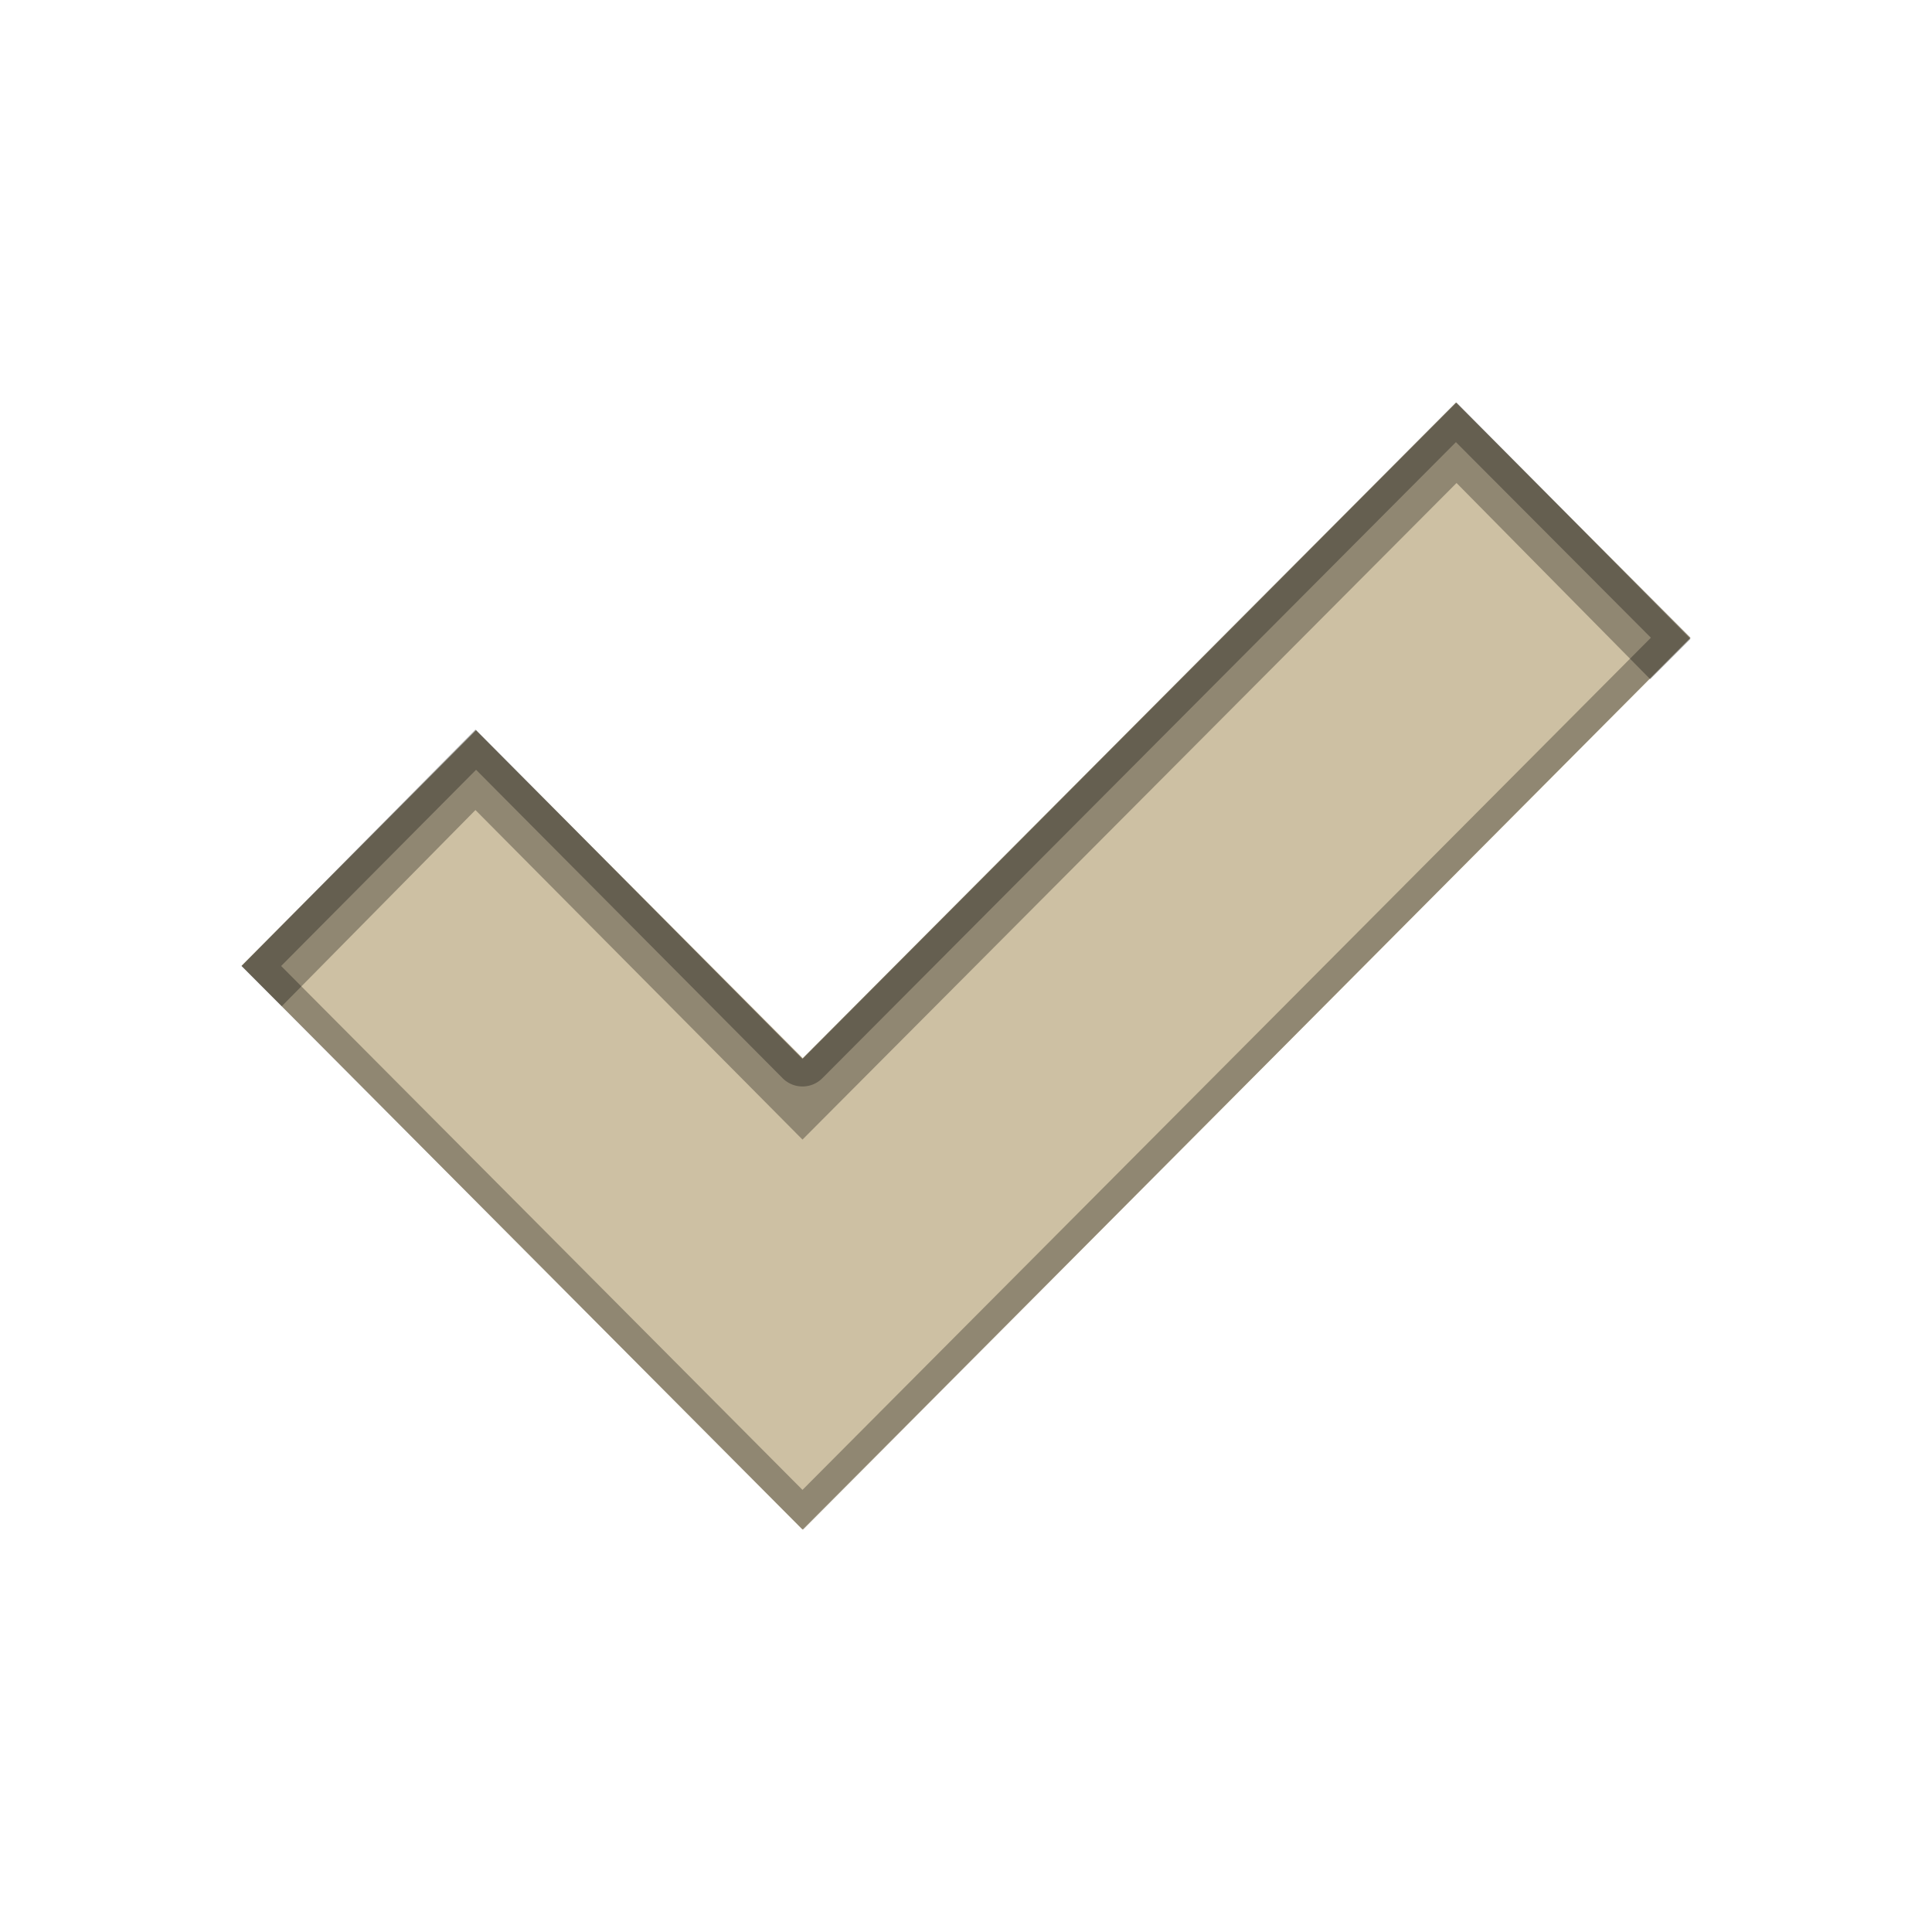 <?xml version="1.0" encoding="UTF-8" standalone="no"?>
<!-- Created with Inkscape (http://www.inkscape.org/) -->

<svg
   xmlns:dc="http://purl.org/dc/elements/1.1/"
   xmlns:cc="http://creativecommons.org/ns#"
   xmlns:rdf="http://www.w3.org/1999/02/22-rdf-syntax-ns#"
   xmlns:svg="http://www.w3.org/2000/svg"
   xmlns="http://www.w3.org/2000/svg"
   xmlns:xlink="http://www.w3.org/1999/xlink"
   xmlns:sodipodi="http://sodipodi.sourceforge.net/DTD/sodipodi-0.dtd"
   xmlns:inkscape="http://www.inkscape.org/namespaces/inkscape"
   version="1.0"
   width="96"
   height="96"
   id="svg2"
   style="display:inline"
   inkscape:version="0.48.5 r10040"
   sodipodi:docname="emblem-ubuntuone-synchronized.svg">
  <sodipodi:namedview
     pagecolor="#ffffff"
     bordercolor="#666666"
     borderopacity="1"
     objecttolerance="10"
     gridtolerance="10"
     guidetolerance="10"
     inkscape:pageopacity="0"
     inkscape:pageshadow="2"
     inkscape:window-width="800"
     inkscape:window-height="480"
     id="namedview20"
     showgrid="false"
     inkscape:zoom="2.4583333"
     inkscape:cx="48"
     inkscape:cy="48"
     inkscape:window-x="0"
     inkscape:window-y="27"
     inkscape:window-maximized="0"
     inkscape:current-layer="layer1" />
  <defs
     id="defs4">
    <linearGradient
       x1="8.74"
       y1="4.536"
       x2="8.74"
       y2="20.492"
       id="linearGradient2938"
       xlink:href="#linearGradient3904"
       gradientUnits="userSpaceOnUse"
       gradientTransform="matrix(4.536,0,0,3.528,4,-70)" />
    <clipPath
       id="clipPath3732">
      <path
         d="m -100,-74 0,96 96,0 0,-96 -96,0 z M -27.656,-54 -16,-42.312 -60.094,2 -60.125,2 -88,-26 -76.344,-37.719 -60.125,-21.406 -27.656,-54 z"
         inkscape:connector-curvature="0"
         id="path3734"
         style="opacity:0.3;color:#000000;fill:#ff0000;stroke:none;stroke-width:1;marker:none;visibility:visible;display:inline;overflow:visible;enable-background:accumulate" />
    </clipPath>
    <filter
       color-interpolation-filters="sRGB"
       id="filter3736">
      <feGaussianBlur
         id="feGaussianBlur3738"
         stdDeviation="0.96" />
    </filter>
    <linearGradient
       x1="11"
       y1="3.937"
       x2="11"
       y2="18.083"
       id="linearGradient3904"
       gradientUnits="userSpaceOnUse">
      <stop
         id="stop3906"
         style="stop-color:#cdc0a3;stop-opacity:1;"
         offset="0" />
      <stop
         id="stop3908"
         style="stop-color:#cdc0a3;stop-opacity:1;"
         offset="1" />
    </linearGradient>
  </defs>
  <g
     transform="translate(0,74)"
     id="layer1">
    <path
       d="M 72.351,-54 39.89,-21.421 23.649,-37.711 12,-26.011 39.868,2 39.89,1.978 39.913,2 84,-42.301 72.351,-54 z"
       inkscape:connector-curvature="0"
       id="Symbol"
       style="fill:url(#linearGradient2938);fill-opacity:1;stroke:none;display:inline" />
    <path
       d="M -27.649,-54 -60.11,-21.421 -76.351,-37.711 -88,-26.011 -60.132,2 -60.11,1.978 -60.087,2 -16,-42.301 -27.649,-54 z"
       inkscape:connector-curvature="0"
       transform="translate(100,0)"
       clip-path="url(#clipPath3732)"
       id="path2943"
       style="opacity:0.2;fill:none;stroke:#ffffff;stroke-width:4;stroke-miterlimit:4;stroke-dasharray:none;display:inline;filter:url(#filter3736)" />
    <path
       d="M 72.344,20 39.875,52.594 23.656,36.281 12,48 39.875,76 39.906,76 84,31.688 72.344,20 z m 0,1.969 9.688,9.719 L 39.875,74.031 13.969,48 23.656,38.25 38.875,53.562 a 1.392,1.392 0 0 0 2,0 L 72.344,21.969 z"
       inkscape:connector-curvature="0"
       transform="translate(0,-74)"
       id="path3740"
       style="opacity:0.3;fill:#000000;fill-opacity:1;stroke:none;display:inline" />
    <path
       d="M 84,-42.25 39.875,2 12,-26 12,-22 39.875,6 84,-38.25 l 0,-4 z"
       inkscape:connector-curvature="0"
       id="BevelHighlight"
       style="opacity:0.3;fill:#ffffff;fill-opacity:1;stroke:none;display:inline" />
    <path
       d="M 72.375,-54 39.875,-21.375 23.625,-37.75 12,-26 l 2,2 9.625,-9.75 16.25,16.375 32.5,-32.625 9.625,9.75 2,-2 L 72.375,-54 z"
       inkscape:connector-curvature="0"
       id="BevelShadow"
       style="opacity:0.3;fill:#000000;fill-opacity:1;stroke:none;display:inline" />
    <rect
       width="96"
       height="96"
       x="-100"
       y="-74"
       id="rect2925"
       style="opacity:0.3;color:#000000;fill:#ff0000;stroke:none;stroke-width:1;marker:none;visibility:visible;display:inline;overflow:visible;enable-background:accumulate" />
  </g>
</svg>
